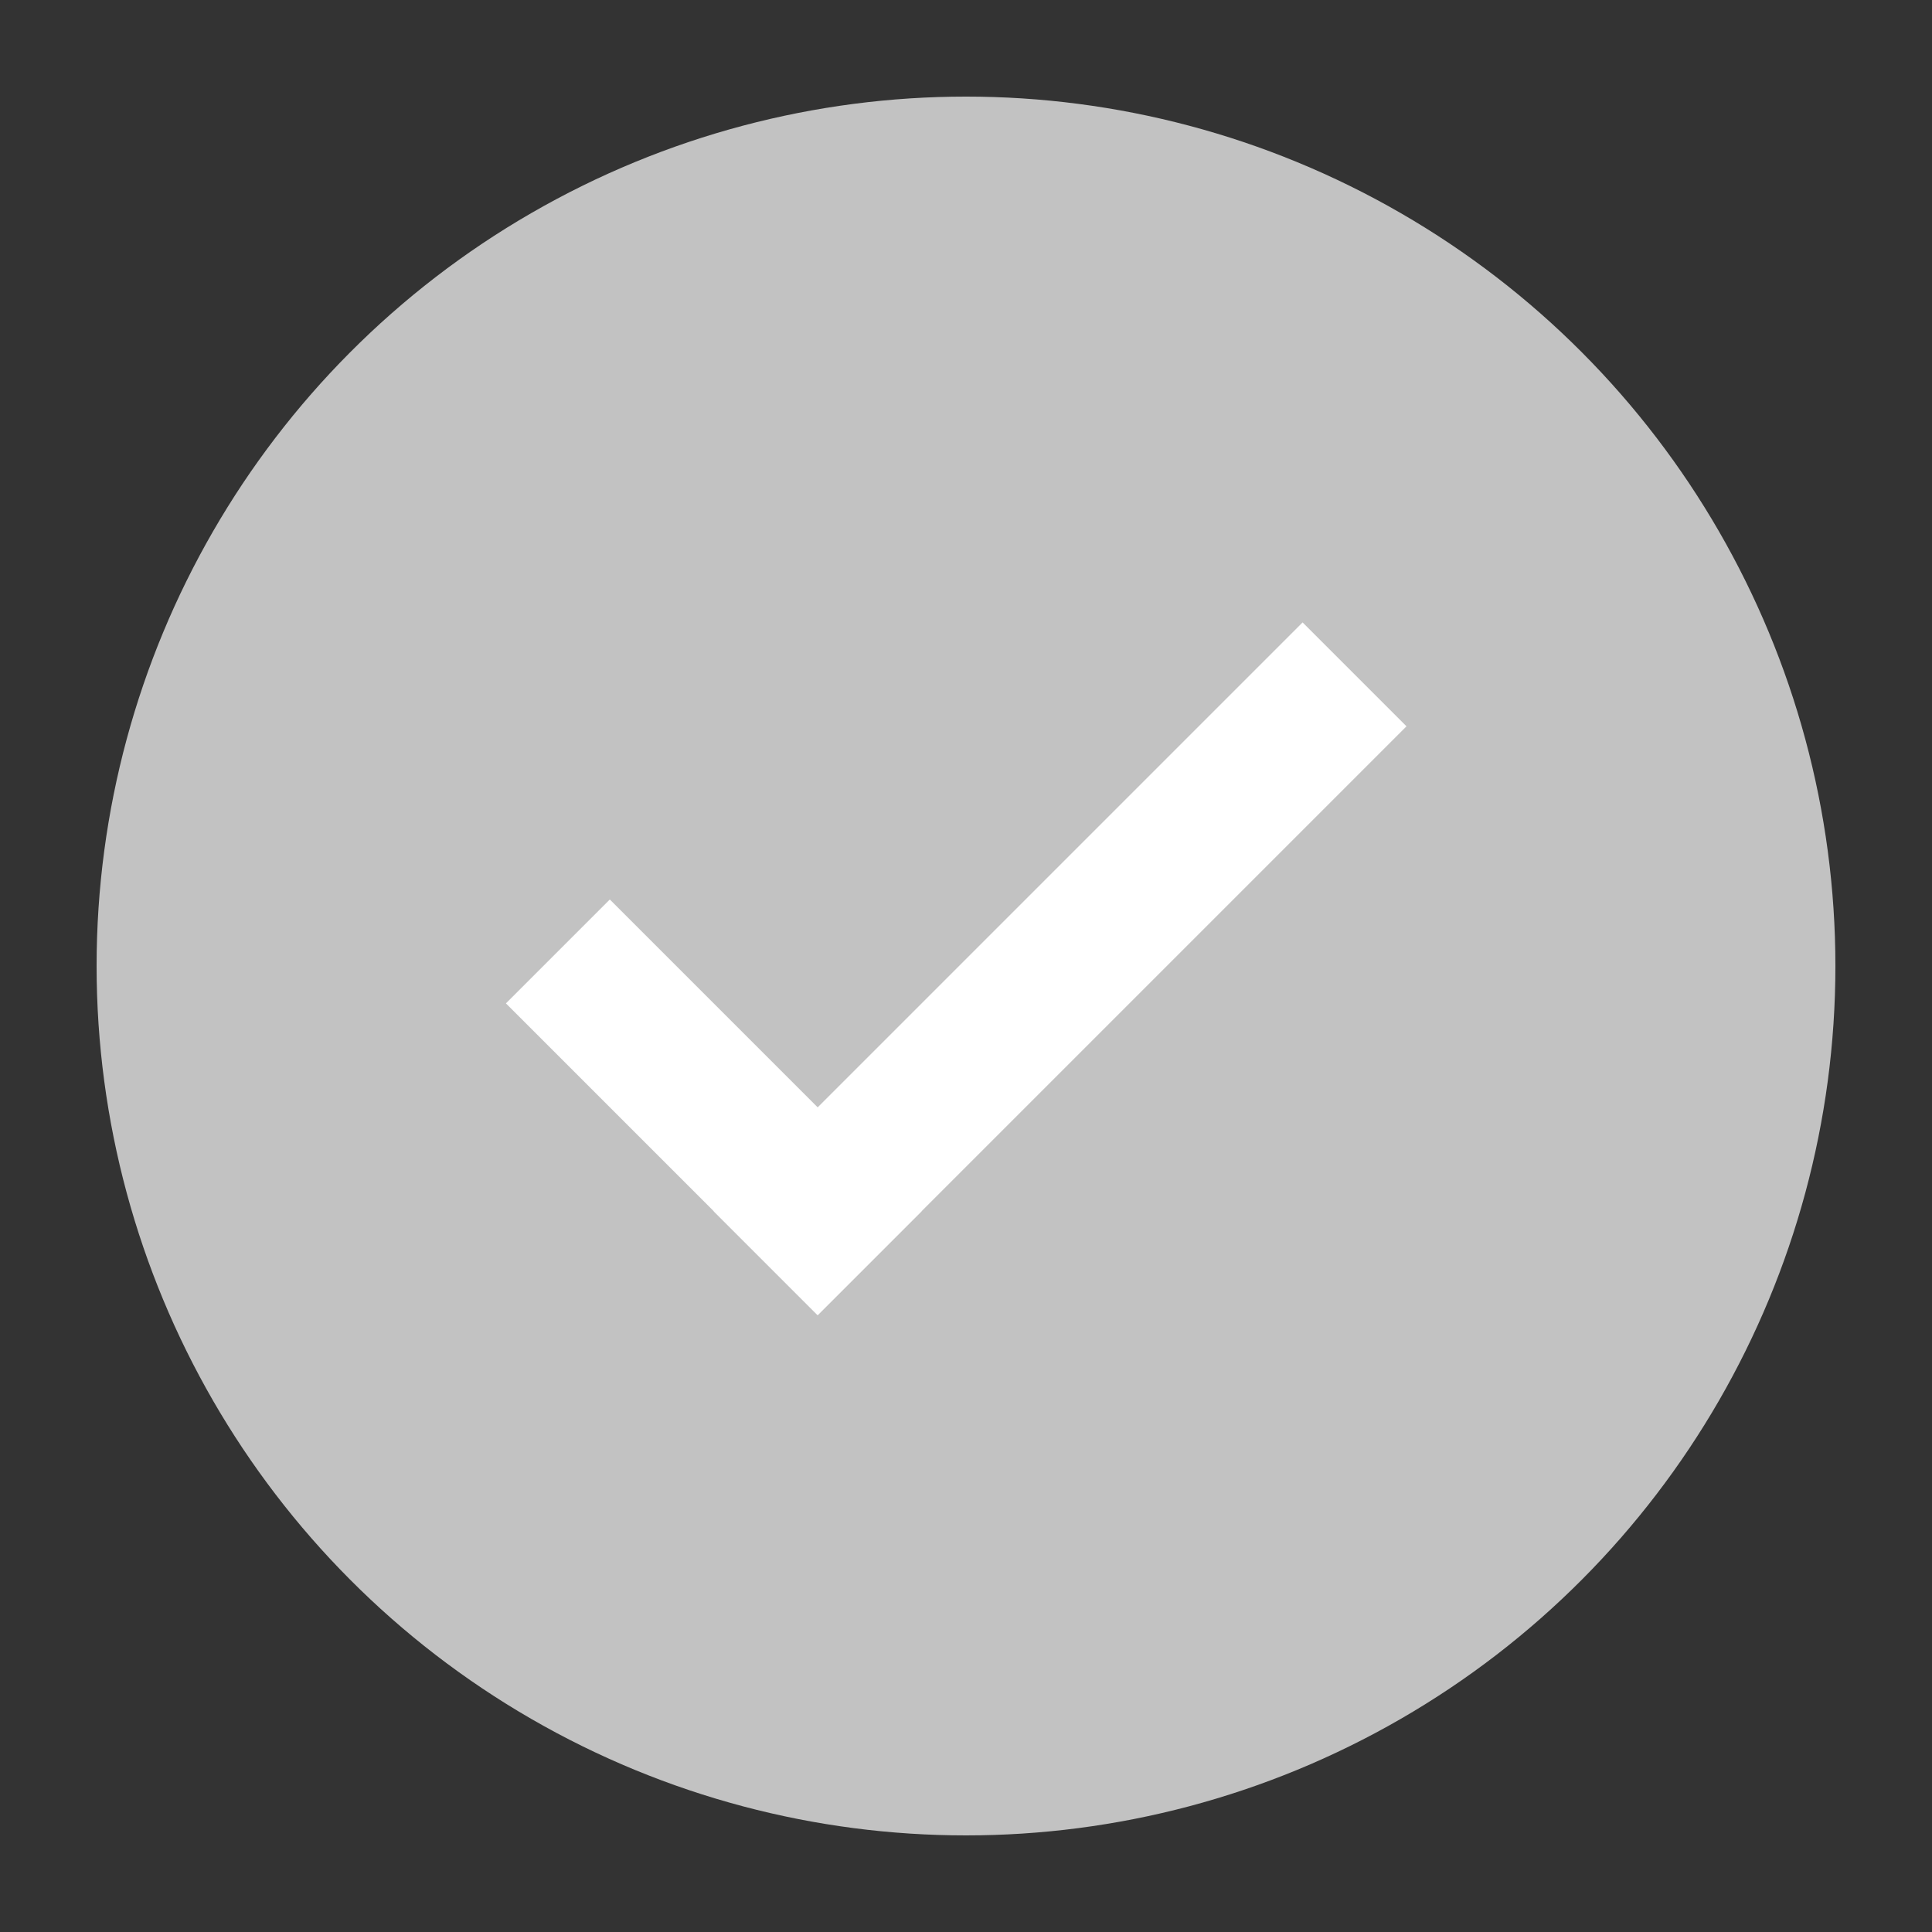 <svg xmlns="http://www.w3.org/2000/svg" width="20" height="20" viewBox="0 0 20 20">
    <rect x="0" y="0" width="20" height="20" fill="#333333" stroke="none"/>
    <defs>
        <style>
            .prefix__cls-3{fill:#fff}
        </style>
    </defs>
    <g id="prefix__ic_reser_off" transform="translate(1.443 1.347)">
        <path id="prefix__사각형_4482" d="M0 0H20V20H0z" data-name="사각형 4482" transform="translate(-1.443 -1.347)" style="opacity:0;fill:#fff"/>
        <circle id="prefix__타원_69" cx="9" cy="9" r="9" data-name="타원 69" transform="translate(-.443 -.347)" style="fill:#c2c2c2"/>
        <g id="prefix__그룹_992" data-name="그룹 992" transform="translate(3.794 5.095)">
            <path id="prefix__사각형_436" d="M0 0H1.521V4.564H0z" class="prefix__cls-3" data-name="사각형 436" transform="rotate(-45 4.762 1.972)"/>
            <path id="prefix__사각형_437" d="M0 0H1.521V8.621H0z" class="prefix__cls-3" data-name="사각형 437" transform="rotate(-135 3.099 2.918)"/>
        </g>
    </g>
</svg>
